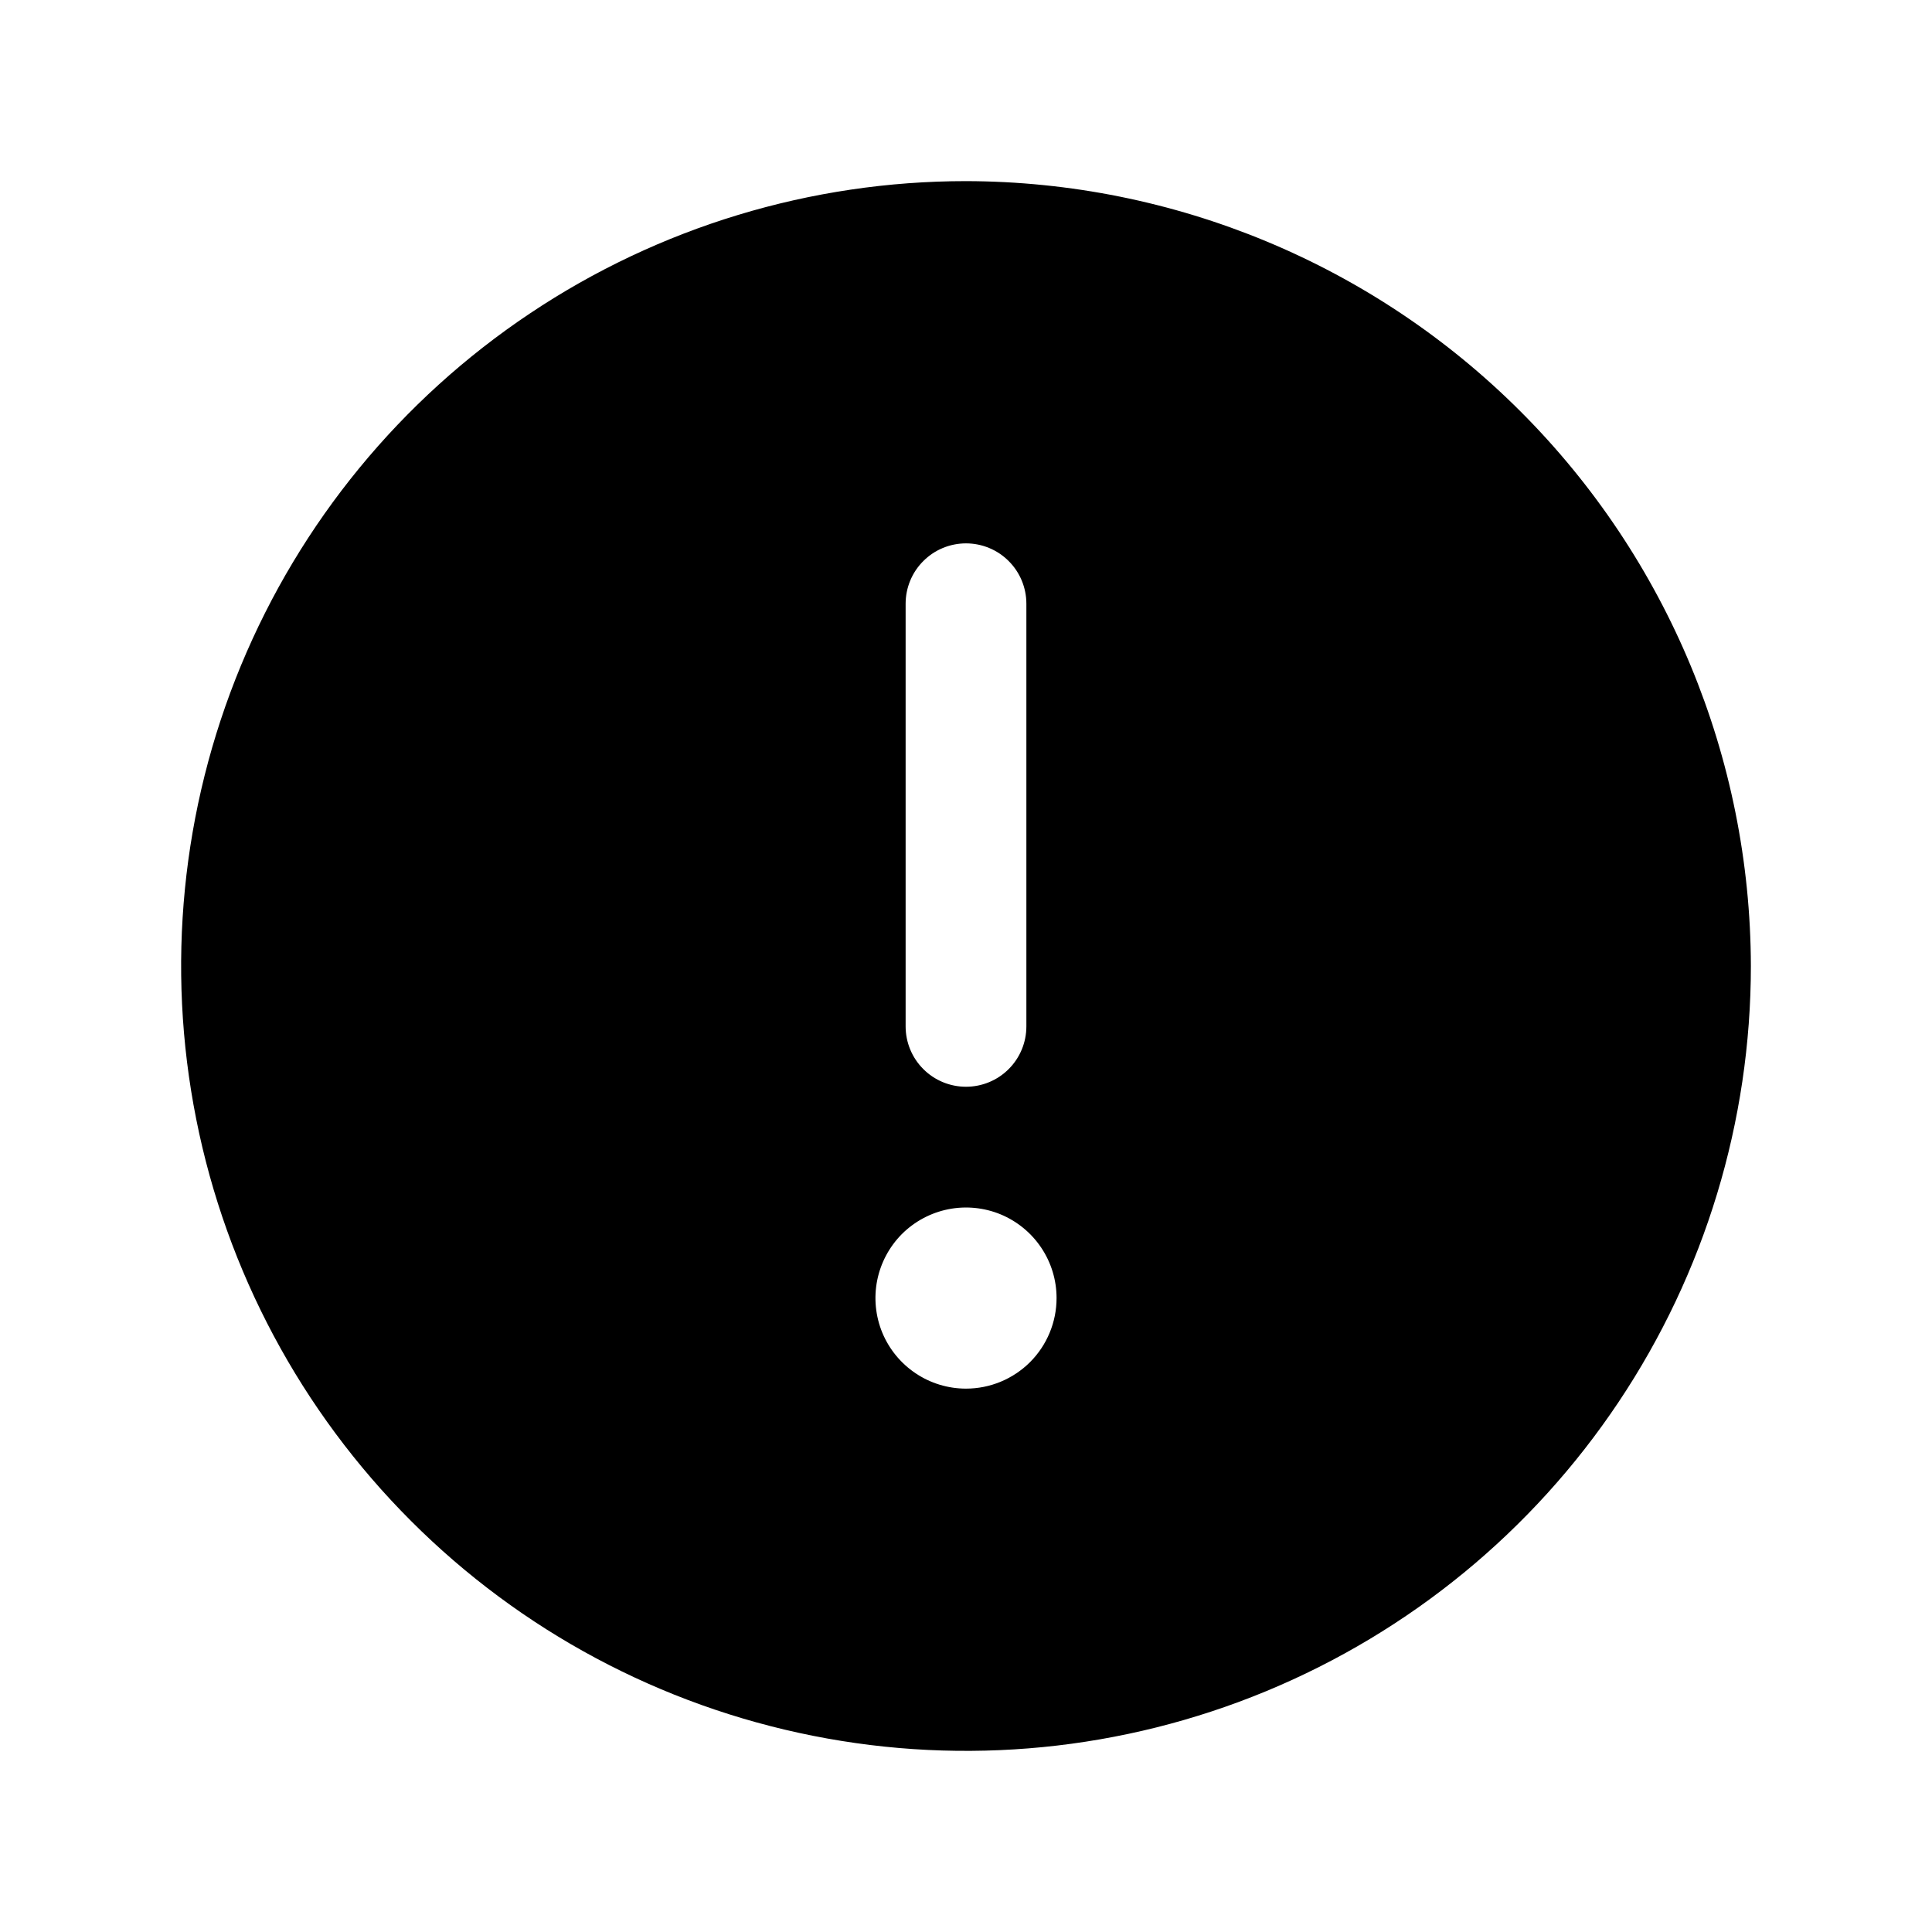 <svg xmlns="http://www.w3.org/2000/svg" width="32" height="32" fill="none" viewBox="0 0 32 32"><path fill="fill-current" d="M16 3C13.429 3 10.915 3.762 8.778 5.191C6.64 6.619 4.974 8.65 3.99 11.025C3.006 13.401 2.748 16.014 3.25 18.536C3.751 21.058 4.99 23.374 6.808 25.192C8.626 27.011 10.942 28.249 13.464 28.75C15.986 29.252 18.599 28.994 20.975 28.01C23.35 27.026 25.381 25.36 26.809 23.222C28.238 21.085 29 18.571 29 16C28.993 12.554 27.622 9.251 25.185 6.815C22.749 4.378 19.446 3.007 16 3ZM15 10C15 9.735 15.105 9.48 15.293 9.293C15.48 9.105 15.735 9 16 9C16.265 9 16.52 9.105 16.707 9.293C16.895 9.48 17 9.735 17 10V17C17 17.265 16.895 17.52 16.707 17.707C16.52 17.895 16.265 18 16 18C15.735 18 15.48 17.895 15.293 17.707C15.105 17.52 15 17.265 15 17V10ZM16 23C15.703 23 15.413 22.912 15.167 22.747C14.92 22.582 14.728 22.348 14.614 22.074C14.501 21.8 14.471 21.498 14.529 21.207C14.587 20.916 14.73 20.649 14.939 20.439C15.149 20.23 15.416 20.087 15.707 20.029C15.998 19.971 16.3 20.001 16.574 20.114C16.848 20.228 17.082 20.42 17.247 20.667C17.412 20.913 17.5 21.203 17.5 21.5C17.5 21.898 17.342 22.279 17.061 22.561C16.779 22.842 16.398 23 16 23Z"/></svg>